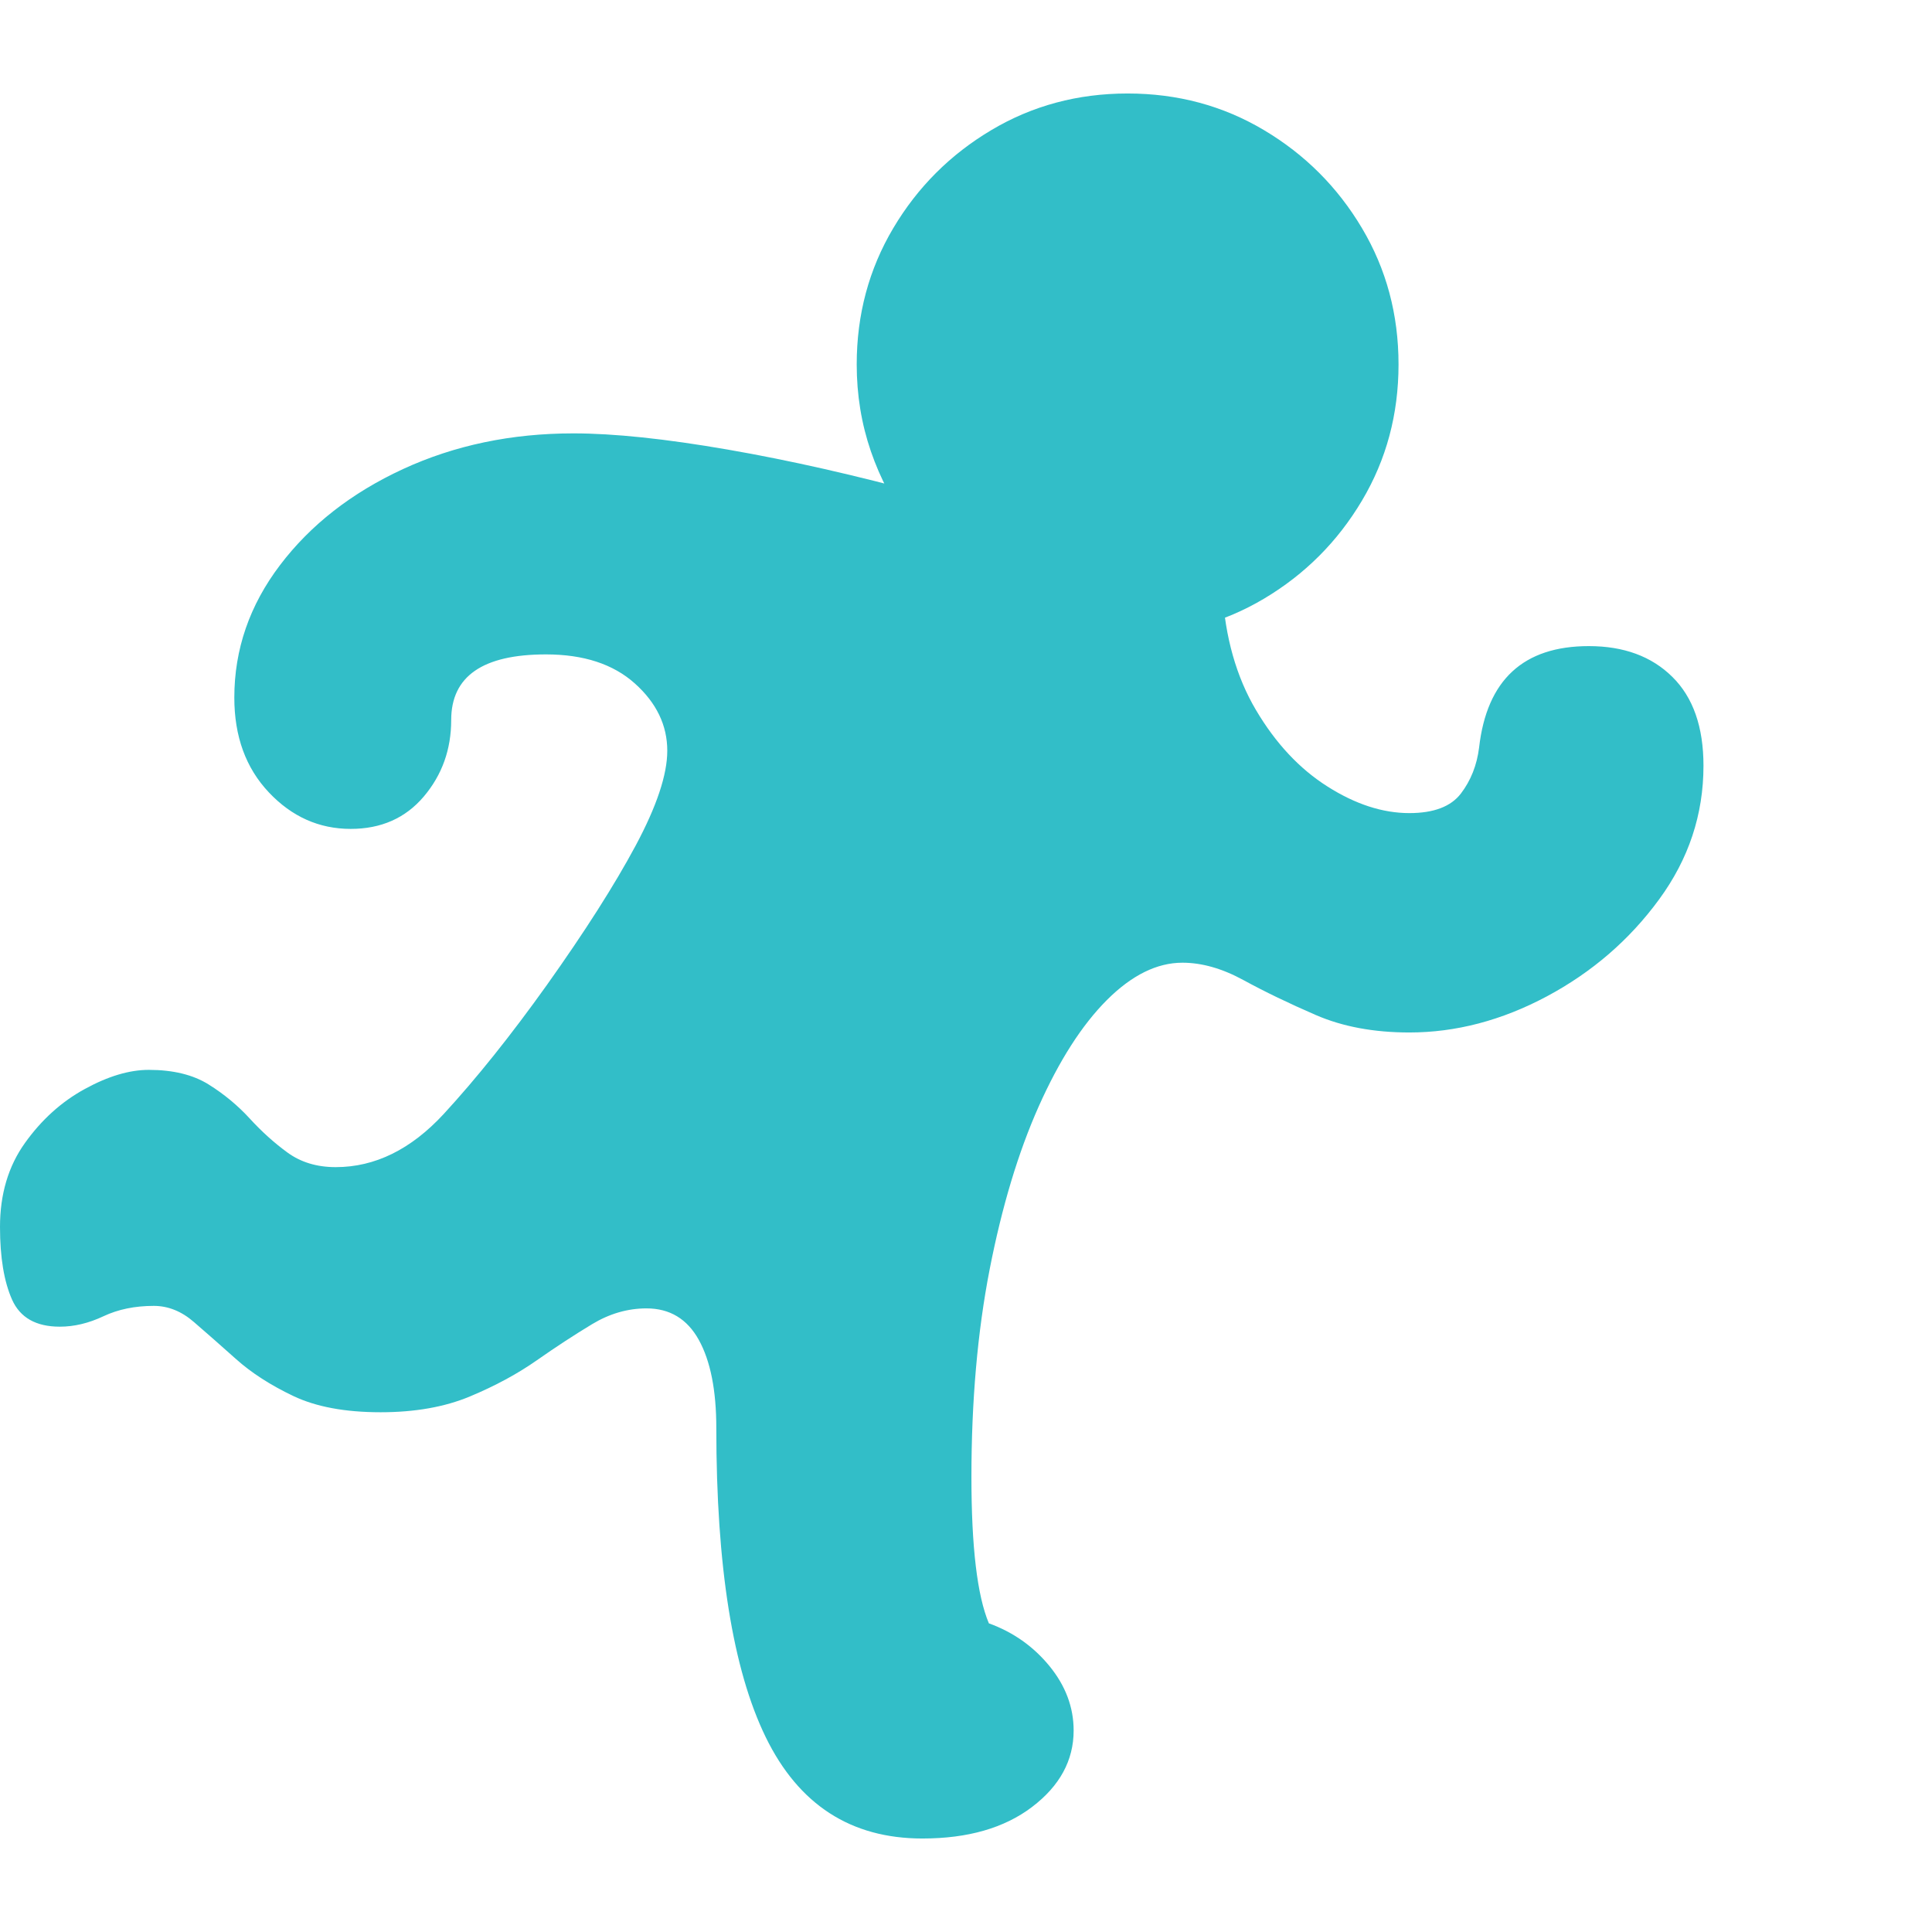 <svg version="1.1" xmlns="http://www.w3.org/2000/svg" style="fill:rgba(0,0,0,1.0)" width="256" height="256" viewBox="0 0 36.328 32.812"><path fill="rgb(50, 190, 200)" d="M17.344 32.812 C16 32.812 15.018 32.177 14.398 30.906 C13.779 29.635 13.469 27.698 13.469 25.094 C13.469 24.385 13.359 23.833 13.141 23.438 C12.922 23.042 12.594 22.844 12.156 22.844 C11.802 22.844 11.461 22.943 11.133 23.141 C10.805 23.339 10.458 23.565 10.094 23.82 C9.729 24.076 9.31 24.302 8.836 24.5 C8.362 24.698 7.802 24.797 7.156 24.797 C6.49 24.797 5.943 24.695 5.516 24.492 C5.089 24.289 4.729 24.057 4.438 23.797 C4.146 23.536 3.883 23.305 3.648 23.102 C3.414 22.898 3.161 22.797 2.891 22.797 C2.536 22.797 2.221 22.862 1.945 22.992 C1.669 23.122 1.396 23.188 1.125 23.188 C0.677 23.188 0.378 23.018 0.227 22.68 C0.076 22.341 0 21.885 0 21.312 C0 20.698 0.156 20.172 0.469 19.734 C0.781 19.297 1.156 18.958 1.594 18.719 C2.031 18.479 2.432 18.359 2.797 18.359 C3.255 18.359 3.63 18.451 3.922 18.633 C4.214 18.815 4.471 19.029 4.695 19.273 C4.919 19.518 5.156 19.732 5.406 19.914 C5.656 20.096 5.958 20.188 6.312 20.188 C7.052 20.188 7.729 19.854 8.344 19.188 C8.958 18.521 9.604 17.714 10.281 16.766 C11 15.755 11.557 14.88 11.953 14.141 C12.349 13.401 12.547 12.807 12.547 12.359 C12.547 11.88 12.344 11.458 11.938 11.094 C11.531 10.729 10.974 10.547 10.266 10.547 C9.078 10.547 8.484 10.958 8.484 11.781 C8.484 12.333 8.313 12.812 7.969 13.219 C7.625 13.625 7.167 13.828 6.594 13.828 C6 13.828 5.487 13.599 5.055 13.141 C4.622 12.682 4.406 12.089 4.406 11.359 C4.406 10.453 4.693 9.622 5.266 8.867 C5.839 8.112 6.609 7.51 7.578 7.062 C8.547 6.615 9.615 6.391 10.781 6.391 C11.542 6.391 12.508 6.492 13.68 6.695 C14.852 6.898 16.104 7.182 17.438 7.547 L17.125 8.141 C16.802 7.714 16.552 7.242 16.375 6.727 C16.198 6.211 16.109 5.667 16.109 5.094 C16.109 4.156 16.339 3.302 16.797 2.531 C17.255 1.76 17.87 1.146 18.641 0.688 C19.411 0.229 20.266 -0 21.203 -0 C22.141 -0 22.995 0.229 23.766 0.688 C24.536 1.146 25.151 1.76 25.609 2.531 C26.068 3.302 26.297 4.156 26.297 5.094 C26.297 6.031 26.068 6.885 25.609 7.656 C25.151 8.427 24.536 9.042 23.766 9.5 C22.995 9.958 22.141 10.188 21.203 10.188 L22.984 9.359 C23.036 10.224 23.247 10.969 23.617 11.594 C23.987 12.219 24.435 12.698 24.961 13.031 C25.487 13.365 26 13.531 26.5 13.531 C26.958 13.531 27.281 13.409 27.469 13.164 C27.656 12.919 27.771 12.63 27.812 12.297 C27.958 11.026 28.646 10.391 29.875 10.391 C30.531 10.391 31.055 10.583 31.445 10.969 C31.836 11.354 32.031 11.911 32.031 12.641 C32.031 13.557 31.753 14.396 31.195 15.156 C30.638 15.917 29.935 16.523 29.086 16.977 C28.237 17.43 27.375 17.656 26.5 17.656 C25.833 17.656 25.247 17.547 24.742 17.328 C24.237 17.109 23.784 16.891 23.383 16.672 C22.982 16.453 22.599 16.344 22.234 16.344 C21.755 16.344 21.281 16.578 20.812 17.047 C20.344 17.516 19.917 18.182 19.531 19.047 C19.146 19.911 18.839 20.932 18.609 22.109 C18.38 23.286 18.266 24.589 18.266 26.016 C18.266 27.328 18.375 28.245 18.594 28.766 C19.052 28.932 19.432 29.201 19.734 29.57 C20.036 29.94 20.188 30.344 20.188 30.781 C20.188 31.344 19.927 31.823 19.406 32.219 C18.885 32.615 18.198 32.812 17.344 32.812 Z M36.328 27.344" /></svg>